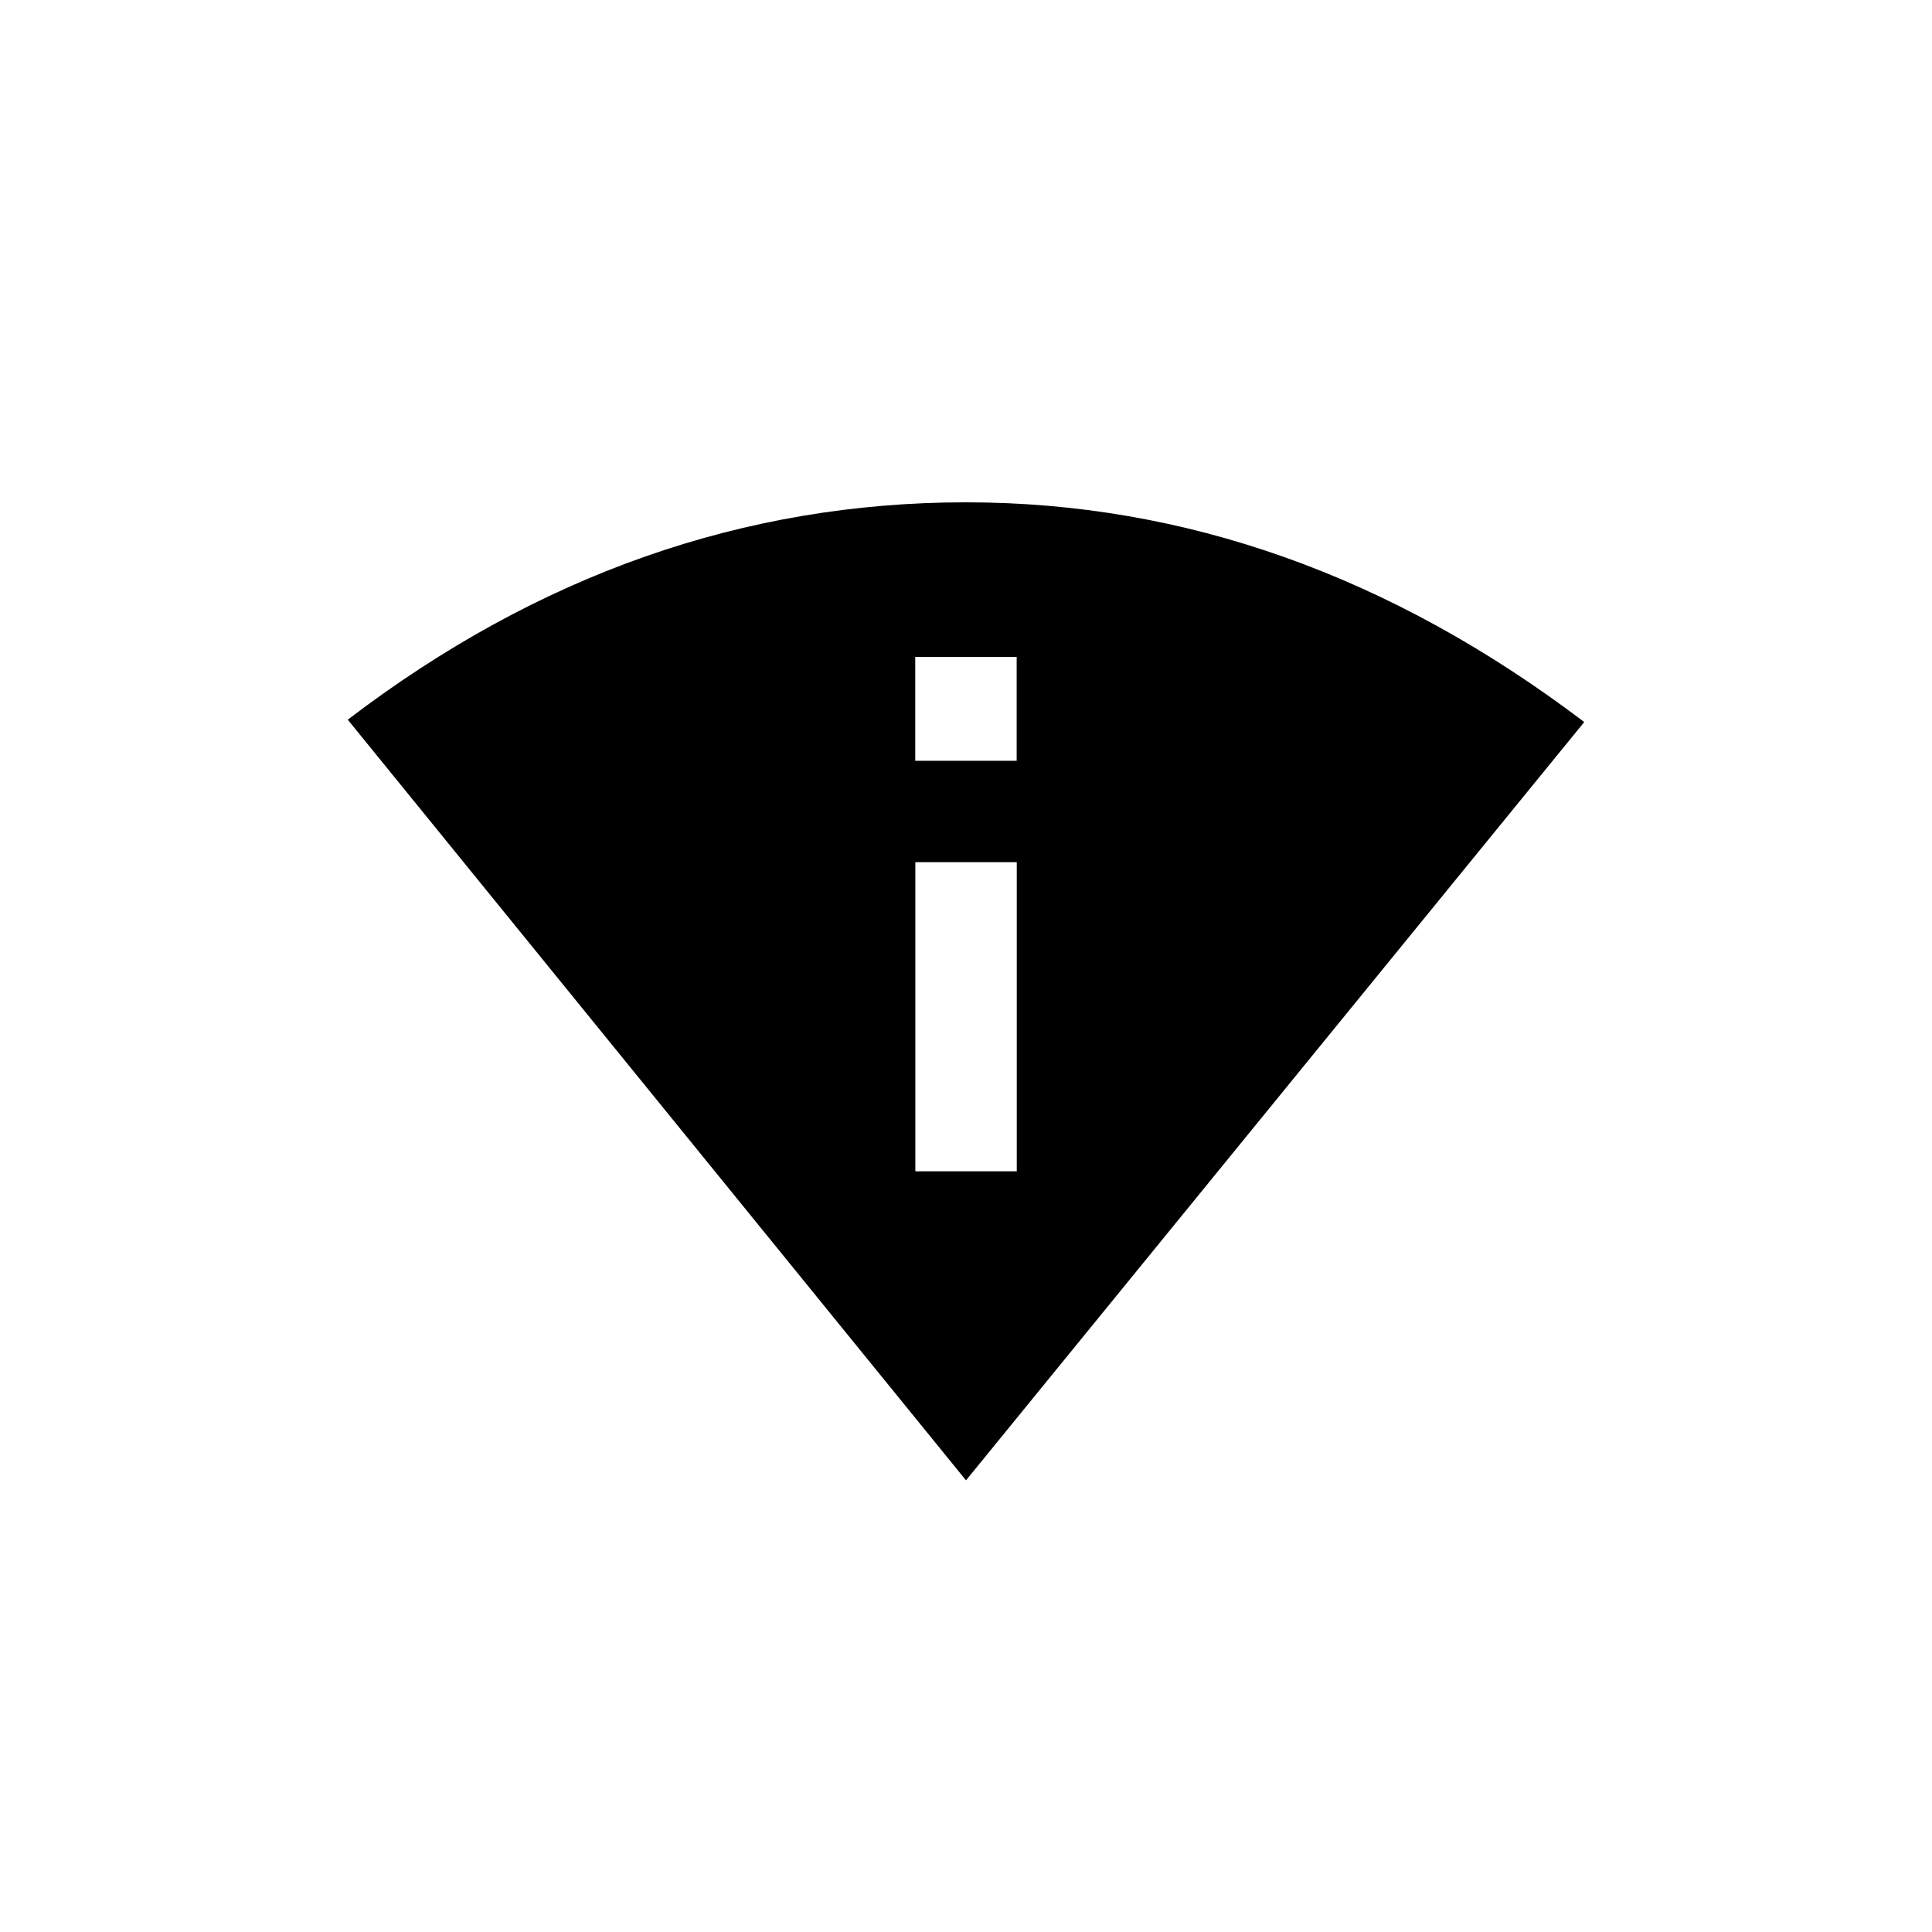 <!-- Generated by IcoMoon.io -->
<svg version="1.1" xmlns="http://www.w3.org/2000/svg" width="40" height="40" viewBox="0 0 40 40">
<title>mt-perm_scan_wifi</title>
<path d="M18.949 15.751h2.1v-2.151h-2.1v2.151zM21.051 24.251v-6.4h-2.1v6.4h2.1zM20 10.4q6.8 0 12.8 4.549l-12.8 15.7-12.8-15.749q5.9-4.5 12.8-4.5z"></path>
</svg>
